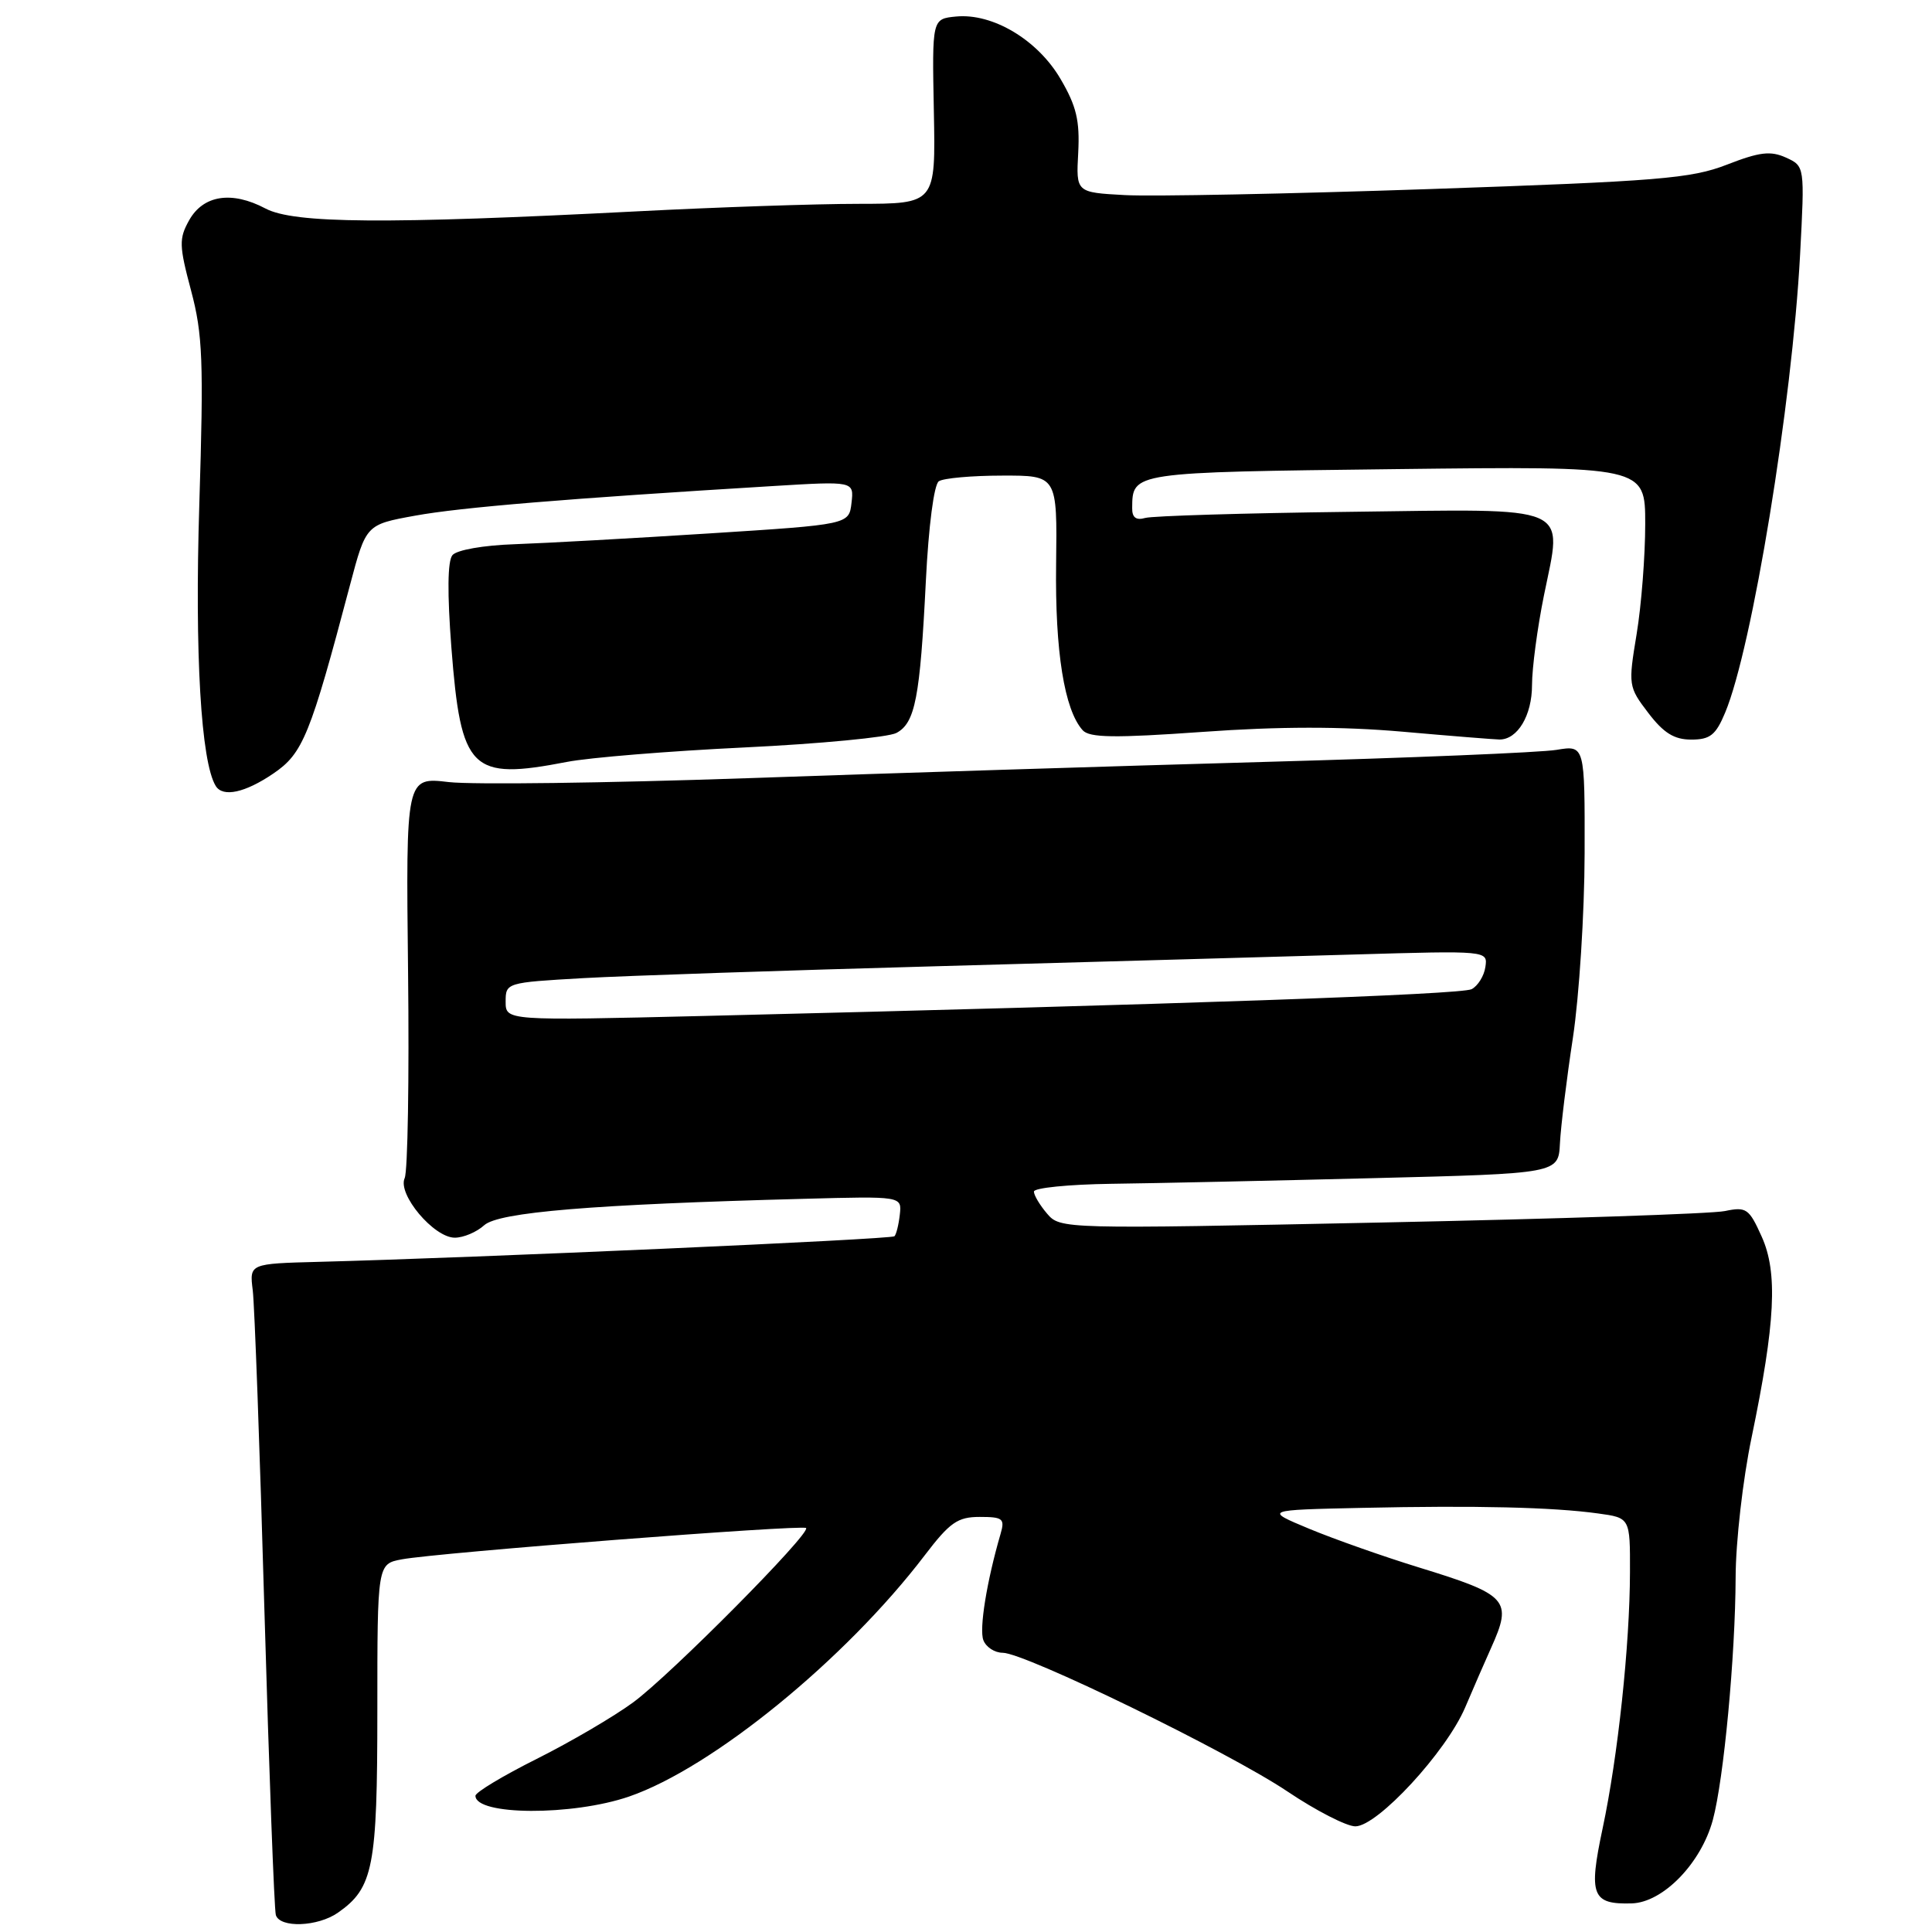 <?xml version="1.0" encoding="UTF-8" standalone="no"?>
<!DOCTYPE svg PUBLIC "-//W3C//DTD SVG 1.1//EN" "http://www.w3.org/Graphics/SVG/1.1/DTD/svg11.dtd" >
<svg xmlns="http://www.w3.org/2000/svg" xmlns:xlink="http://www.w3.org/1999/xlink" version="1.1" viewBox="0 0 256 256">
 <g >
 <path fill="currentColor"
d=" M 44.78 253.44 C 49.47 250.16 50.00 247.43 50.00 226.66 C 50.00 207.23 50.00 207.23 53.25 206.62 C 57.94 205.74 106.33 201.99 106.81 202.47 C 107.48 203.15 88.85 221.94 83.89 225.58 C 81.33 227.46 75.58 230.83 71.12 233.06 C 66.65 235.30 63.00 237.49 63.00 237.95 C 63.00 240.57 75.85 240.63 83.36 238.05 C 94.39 234.25 112.02 219.88 122.52 206.10 C 125.86 201.72 126.89 201.00 129.82 201.00 C 132.89 201.00 133.17 201.23 132.58 203.25 C 130.75 209.52 129.73 215.84 130.30 217.33 C 130.65 218.25 131.80 219.00 132.86 219.00 C 135.80 219.00 162.80 232.15 170.58 237.37 C 174.37 239.92 178.43 242.00 179.59 242.00 C 182.52 242.00 191.63 232.13 194.14 226.25 C 195.25 223.64 196.80 220.08 197.58 218.35 C 200.44 212.00 199.84 211.33 188.00 207.69 C 183.32 206.25 176.80 203.95 173.50 202.58 C 167.50 200.08 167.50 200.08 180.50 199.80 C 195.58 199.47 205.75 199.71 211.75 200.54 C 216.00 201.12 216.00 201.12 215.98 208.31 C 215.96 217.98 214.38 232.78 212.35 242.30 C 210.47 251.14 210.94 252.36 216.20 252.21 C 220.35 252.10 225.41 246.89 226.96 241.15 C 228.41 235.77 229.94 219.45 229.98 209.00 C 229.99 204.32 230.94 196.00 232.09 190.50 C 235.25 175.27 235.59 168.63 233.43 163.85 C 231.76 160.13 231.39 159.88 228.56 160.47 C 226.88 160.83 206.38 161.51 183.00 161.99 C 140.89 162.86 140.48 162.85 138.75 160.82 C 137.79 159.70 137.00 158.38 137.00 157.89 C 137.00 157.40 141.61 156.94 147.25 156.86 C 152.89 156.79 168.53 156.45 182.00 156.11 C 206.50 155.50 206.50 155.50 206.70 151.50 C 206.81 149.30 207.58 143.00 208.42 137.50 C 209.25 132.00 209.95 121.03 209.97 113.12 C 210.00 98.74 210.00 98.74 206.25 99.36 C 204.19 99.71 186.75 100.43 167.50 100.96 C 148.25 101.50 117.35 102.47 98.83 103.12 C 80.31 103.76 62.60 103.99 59.47 103.63 C 53.78 102.96 53.78 102.96 54.07 128.73 C 54.23 142.90 54.03 155.22 53.62 156.11 C 52.65 158.25 57.49 164.00 60.26 164.00 C 61.41 164.00 63.16 163.26 64.16 162.35 C 66.08 160.62 78.44 159.59 106.50 158.85 C 119.50 158.50 119.50 158.50 119.23 160.94 C 119.08 162.28 118.76 163.57 118.52 163.81 C 118.11 164.22 63.11 166.66 42.27 167.20 C 33.05 167.44 33.05 167.44 33.49 170.97 C 33.73 172.91 34.43 192.05 35.04 213.50 C 35.66 234.95 36.34 253.06 36.55 253.75 C 37.09 255.50 42.11 255.31 44.78 253.44 Z  M 36.23 102.49 C 40.14 99.83 41.10 97.48 46.38 77.51 C 48.50 69.51 48.50 69.51 55.00 68.33 C 61.01 67.23 75.17 66.06 102.33 64.41 C 113.16 63.75 113.16 63.75 112.83 66.63 C 112.50 69.50 112.50 69.50 94.00 70.68 C 83.83 71.33 72.23 71.97 68.23 72.11 C 64.06 72.25 60.53 72.87 59.95 73.56 C 59.30 74.34 59.26 78.63 59.81 85.80 C 61.08 102.14 62.38 103.42 75.11 100.96 C 78.08 100.38 88.67 99.52 98.66 99.04 C 108.65 98.56 117.71 97.69 118.78 97.12 C 121.27 95.79 121.91 92.46 122.68 77.00 C 123.04 69.72 123.76 64.19 124.40 63.77 C 125.01 63.36 128.78 63.02 132.80 63.02 C 140.09 63.00 140.09 63.00 139.94 74.78 C 139.79 86.30 141.03 94.06 143.46 96.76 C 144.36 97.76 147.67 97.81 159.36 96.98 C 169.53 96.25 177.76 96.25 185.81 96.95 C 192.24 97.52 198.03 97.98 198.68 97.99 C 201.08 98.01 203.00 94.80 203.00 90.78 C 203.00 88.54 203.71 83.19 204.58 78.90 C 207.05 66.72 208.73 67.44 178.82 67.82 C 164.89 67.99 152.71 68.36 151.75 68.63 C 150.54 68.98 150.00 68.58 150.02 67.32 C 150.06 62.55 149.86 62.58 184.95 62.16 C 218.00 61.77 218.00 61.77 218.00 69.44 C 218.00 73.66 217.49 80.23 216.86 84.03 C 215.74 90.80 215.77 91.01 218.41 94.47 C 220.44 97.13 221.84 98.00 224.10 98.00 C 226.60 98.00 227.35 97.40 228.59 94.43 C 232.17 85.87 237.46 53.52 238.52 33.76 C 239.14 22.02 239.14 22.02 236.65 20.88 C 234.61 19.96 233.16 20.13 228.82 21.82 C 224.08 23.66 219.80 24.01 189.50 25.05 C 170.80 25.69 152.59 26.05 149.04 25.85 C 142.58 25.50 142.58 25.50 142.87 20.22 C 143.09 15.99 142.63 14.04 140.53 10.47 C 137.50 5.28 131.53 1.72 126.68 2.19 C 123.50 2.50 123.50 2.50 123.74 14.75 C 123.98 27.00 123.98 27.00 113.74 27.01 C 108.11 27.01 94.95 27.46 84.50 28.00 C 51.03 29.72 38.97 29.63 35.18 27.63 C 30.70 25.26 26.93 25.85 25.06 29.19 C 23.70 31.62 23.73 32.55 25.32 38.51 C 26.86 44.30 27.00 47.85 26.41 66.82 C 25.79 86.65 26.63 100.98 28.59 104.15 C 29.54 105.68 32.47 105.05 36.23 102.49 Z  M 67.00 132.72 C 67.00 130.22 67.10 130.19 77.25 129.61 C 82.89 129.29 104.15 128.58 124.50 128.02 C 144.85 127.46 169.52 126.76 179.32 126.48 C 197.14 125.96 197.14 125.96 196.82 128.13 C 196.65 129.32 195.82 130.64 195.00 131.07 C 193.61 131.79 156.17 133.09 93.25 134.62 C 67.00 135.25 67.00 135.25 67.00 132.72 Z "/>
</g>
</svg>